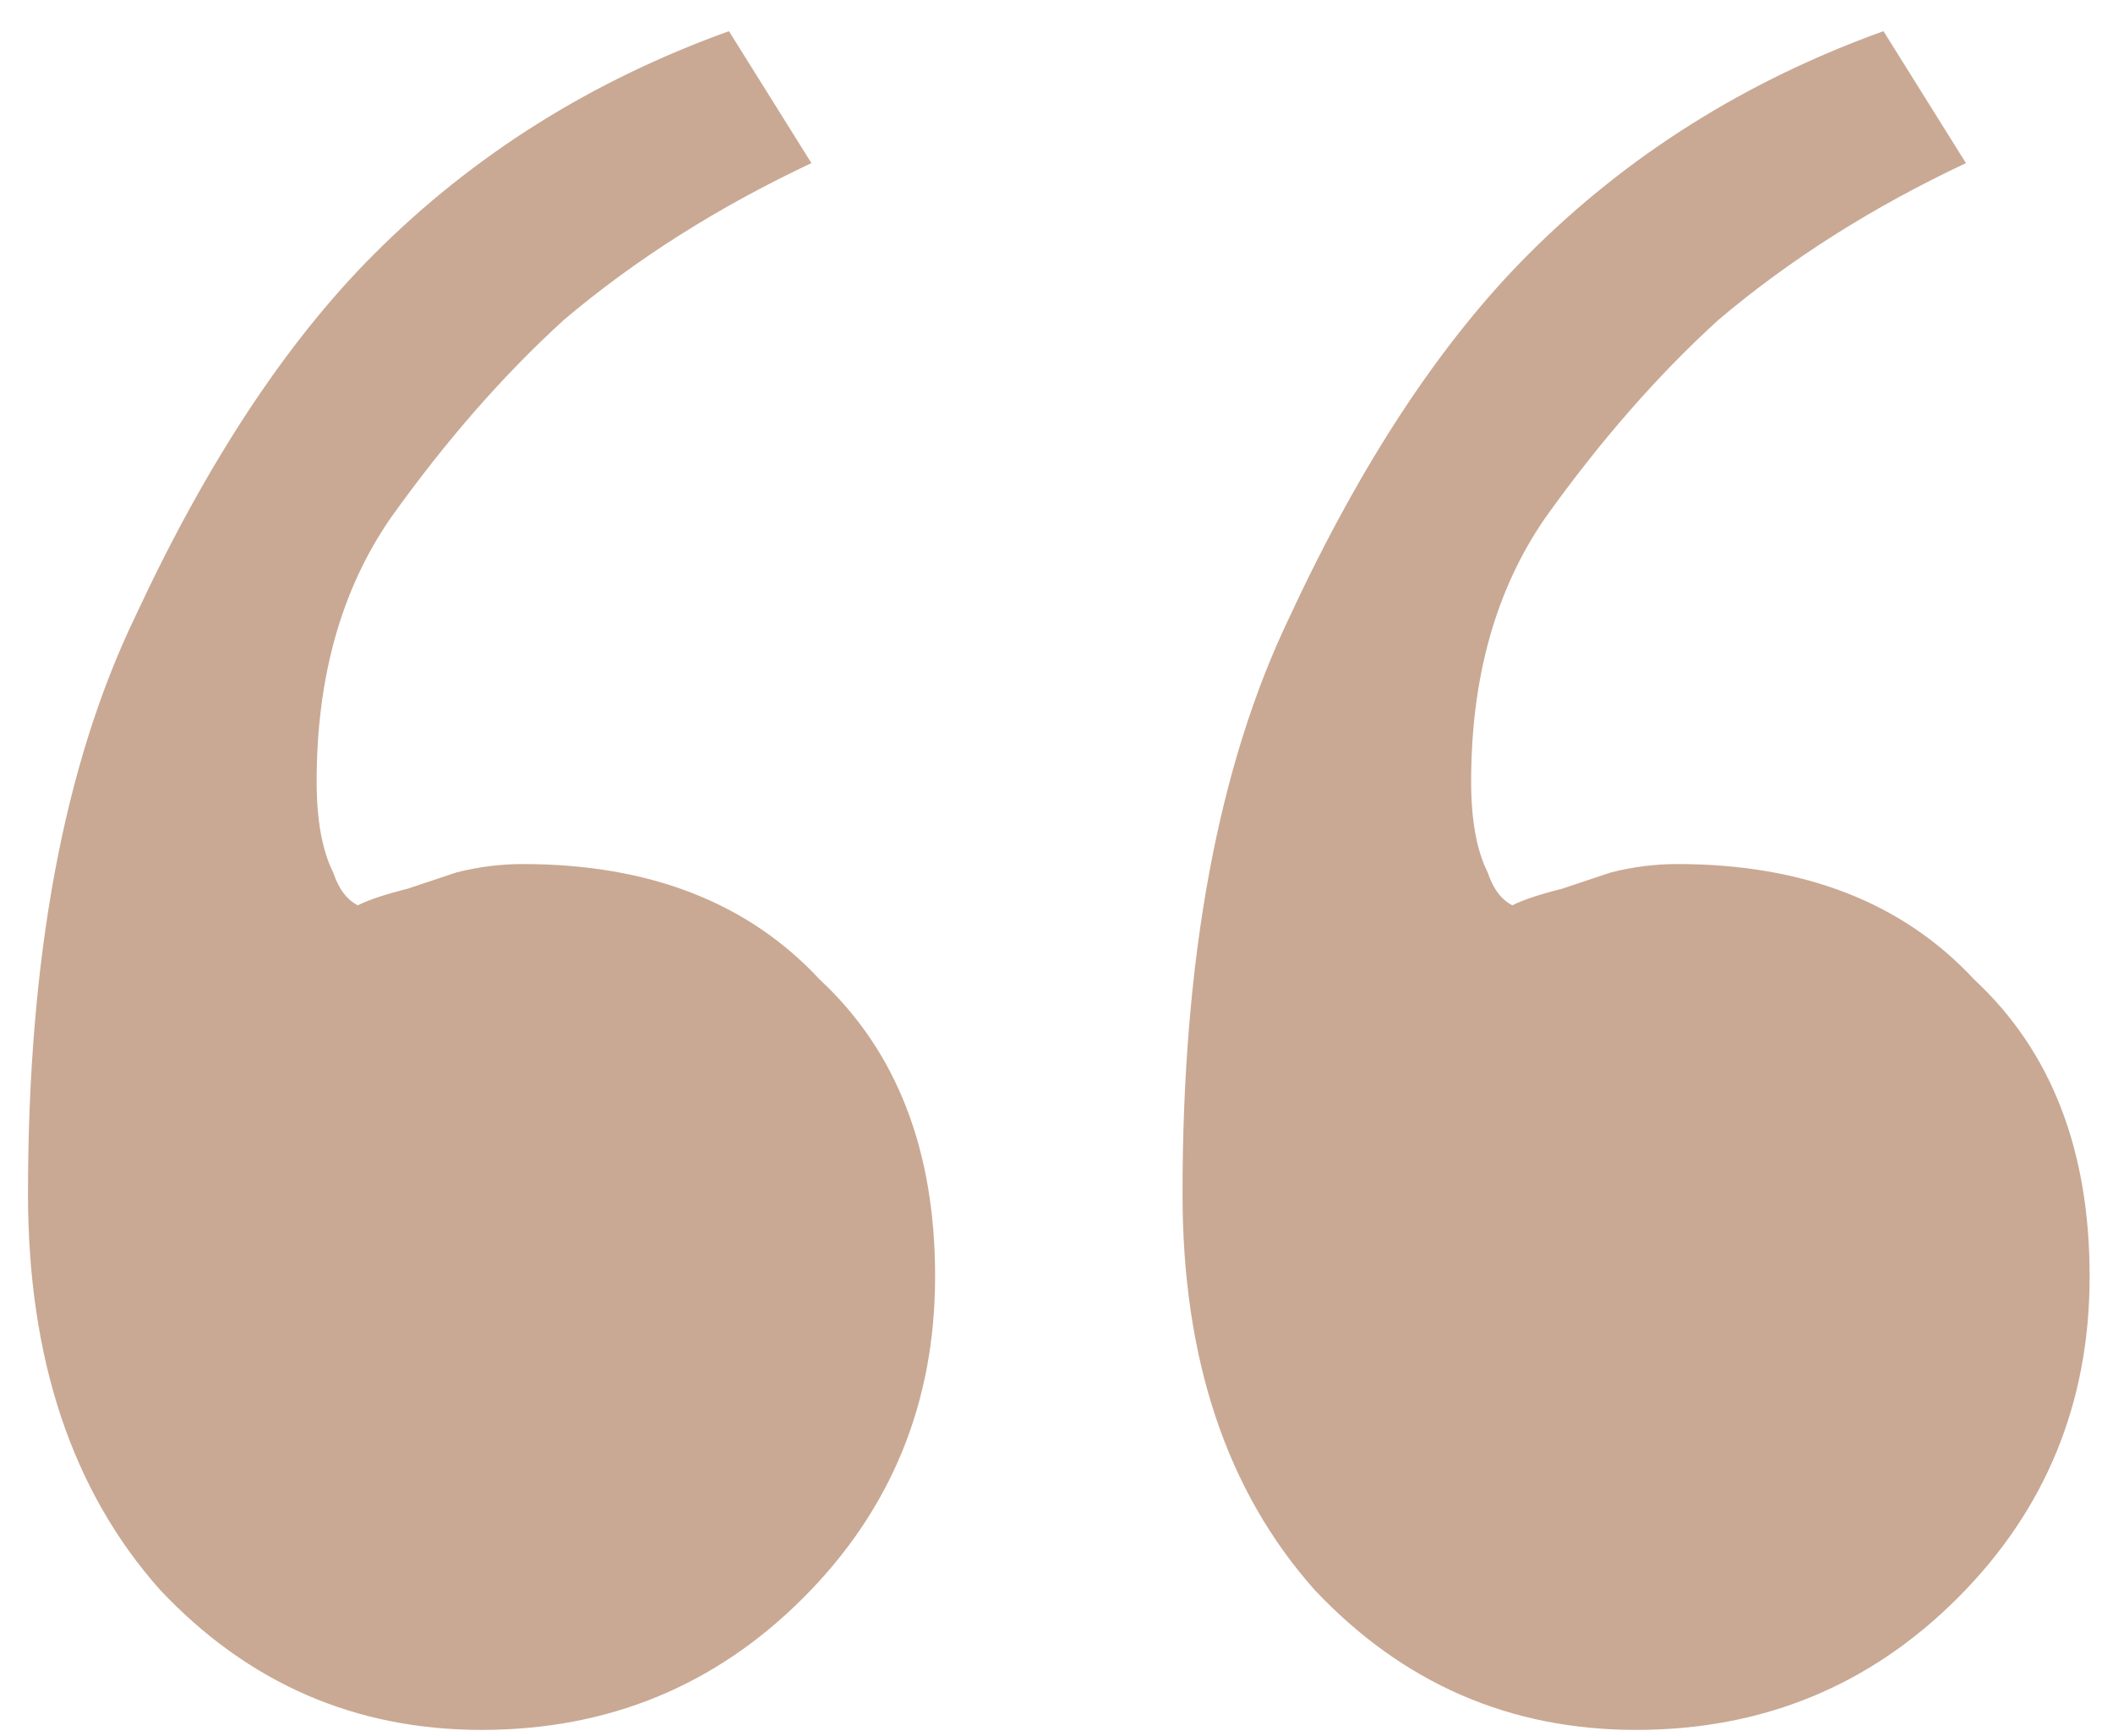 <svg width="56" height="46" viewBox="0 0 56 46" fill="none" xmlns="http://www.w3.org/2000/svg">
<path d="M43.36 45.848C40.009 45.848 37.168 44.61 34.837 42.133C32.505 39.51 31.34 36.013 31.34 31.642C31.34 25.377 32.287 20.277 34.181 16.343C36.075 12.264 38.188 9.058 40.519 6.727C43.142 4.104 46.275 2.137 49.917 0.826L52.103 4.323C49.626 5.488 47.44 6.873 45.546 8.475C43.943 9.932 42.413 11.681 40.956 13.721C39.645 15.615 38.989 17.946 38.989 20.715C38.989 21.734 39.135 22.536 39.426 23.119C39.572 23.556 39.791 23.847 40.082 23.993C40.373 23.847 40.811 23.701 41.393 23.556C41.831 23.41 42.268 23.264 42.705 23.119C43.288 22.973 43.87 22.9 44.453 22.9C47.804 22.9 50.427 23.92 52.321 25.96C54.361 27.854 55.381 30.477 55.381 33.828C55.381 37.179 54.215 40.02 51.884 42.351C49.553 44.683 46.712 45.848 43.36 45.848ZM12.763 45.848C9.412 45.848 6.57 44.61 4.239 42.133C1.908 39.51 0.742 36.013 0.742 31.642C0.742 25.377 1.689 20.277 3.583 16.343C5.478 12.264 7.59 9.058 9.922 6.727C12.544 4.104 15.677 2.137 19.319 0.826L21.505 4.323C19.028 5.488 16.842 6.873 14.948 8.475C13.345 9.932 11.816 11.681 10.359 13.721C9.047 15.615 8.392 17.946 8.392 20.715C8.392 21.734 8.537 22.536 8.829 23.119C8.974 23.556 9.193 23.847 9.484 23.993C9.776 23.847 10.213 23.701 10.796 23.556C11.233 23.41 11.67 23.264 12.107 23.119C12.69 22.973 13.273 22.9 13.855 22.9C17.207 22.9 19.829 23.92 21.724 25.96C23.763 27.854 24.783 30.477 24.783 33.828C24.783 37.179 23.618 40.02 21.286 42.351C18.955 44.683 16.114 45.848 12.763 45.848Z" fill="#C9A994"/>
</svg>
